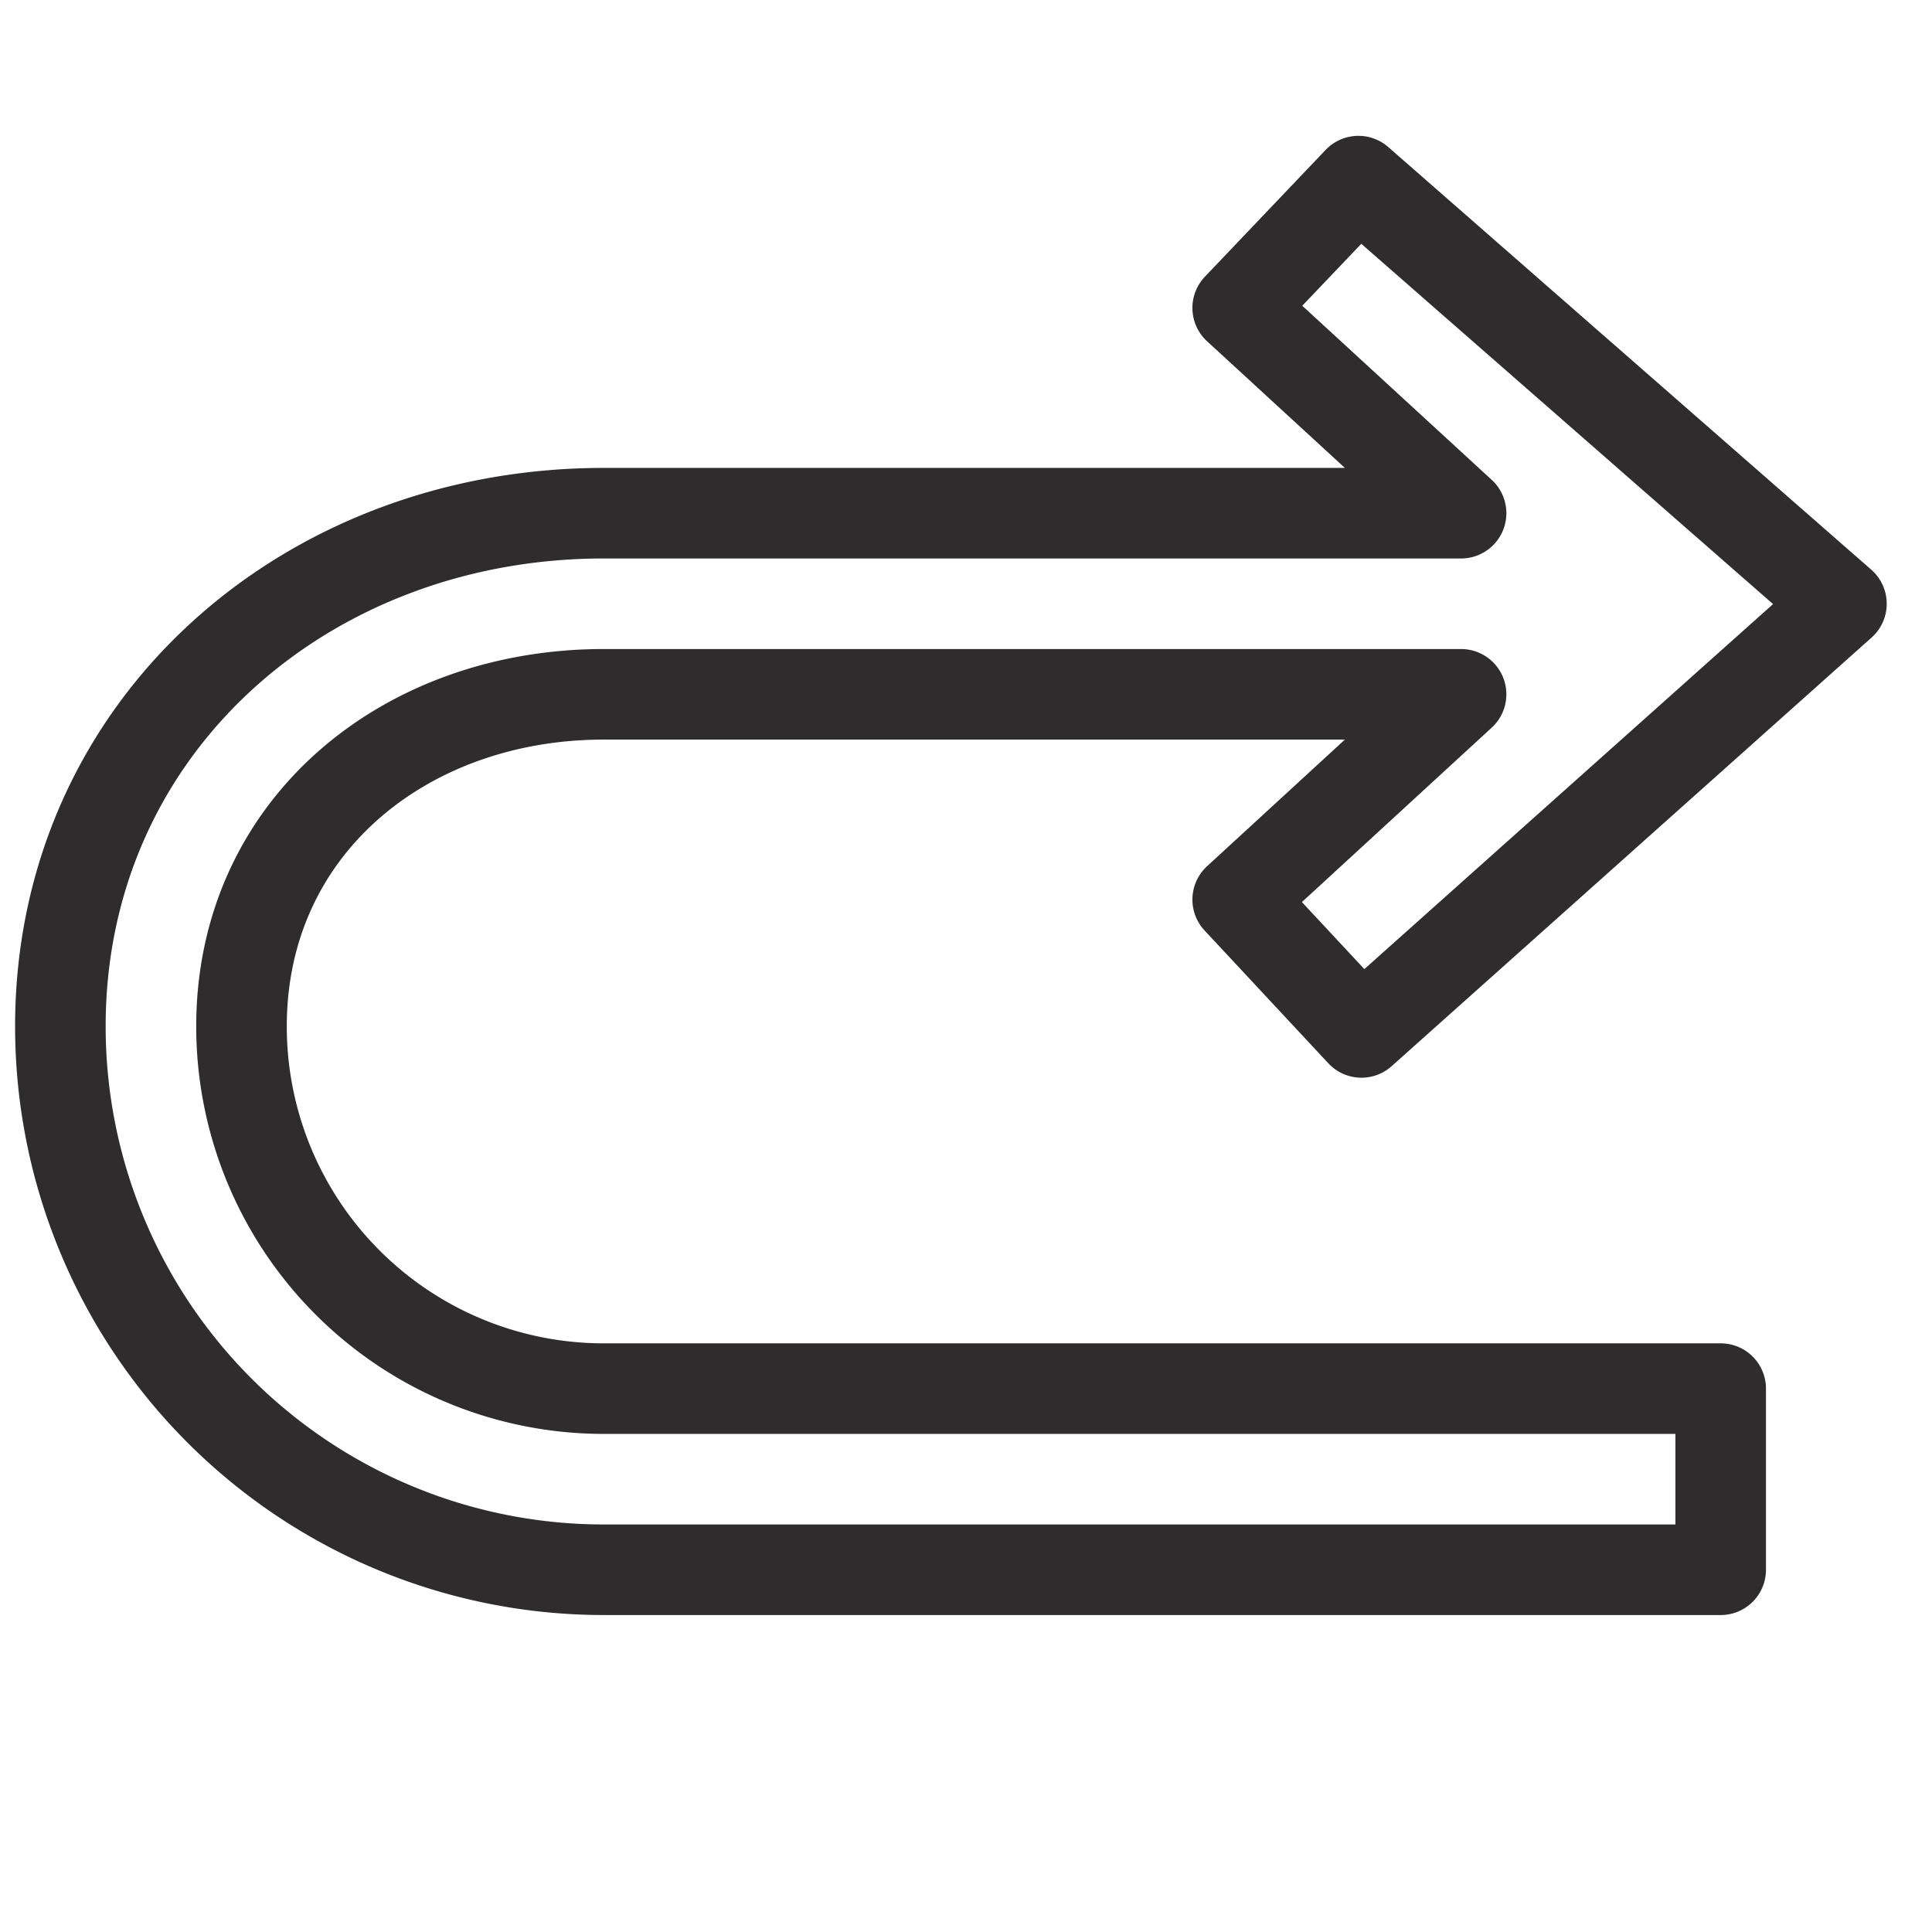 <svg viewBox="0 0 64 64" xmlns="http://www.w3.org/2000/svg"><path d="m20 52h37v-6h-37a12 12 0 0 1 -12-12c0-6.6 5.4-11 12-11h28.4l-7.4 6.8 4.1 4.4 15.9-14.2-16-14-4 4.2 7.4 6.8h-28.4c-9.9 0-18 7.1-18 17a18 18 0 0 0 18 18z" style="stroke-width:3;stroke-miterlimit:10;stroke-linecap:round;stroke:#2e2c2d;fill:none;stroke-linejoin:round"/></svg>
